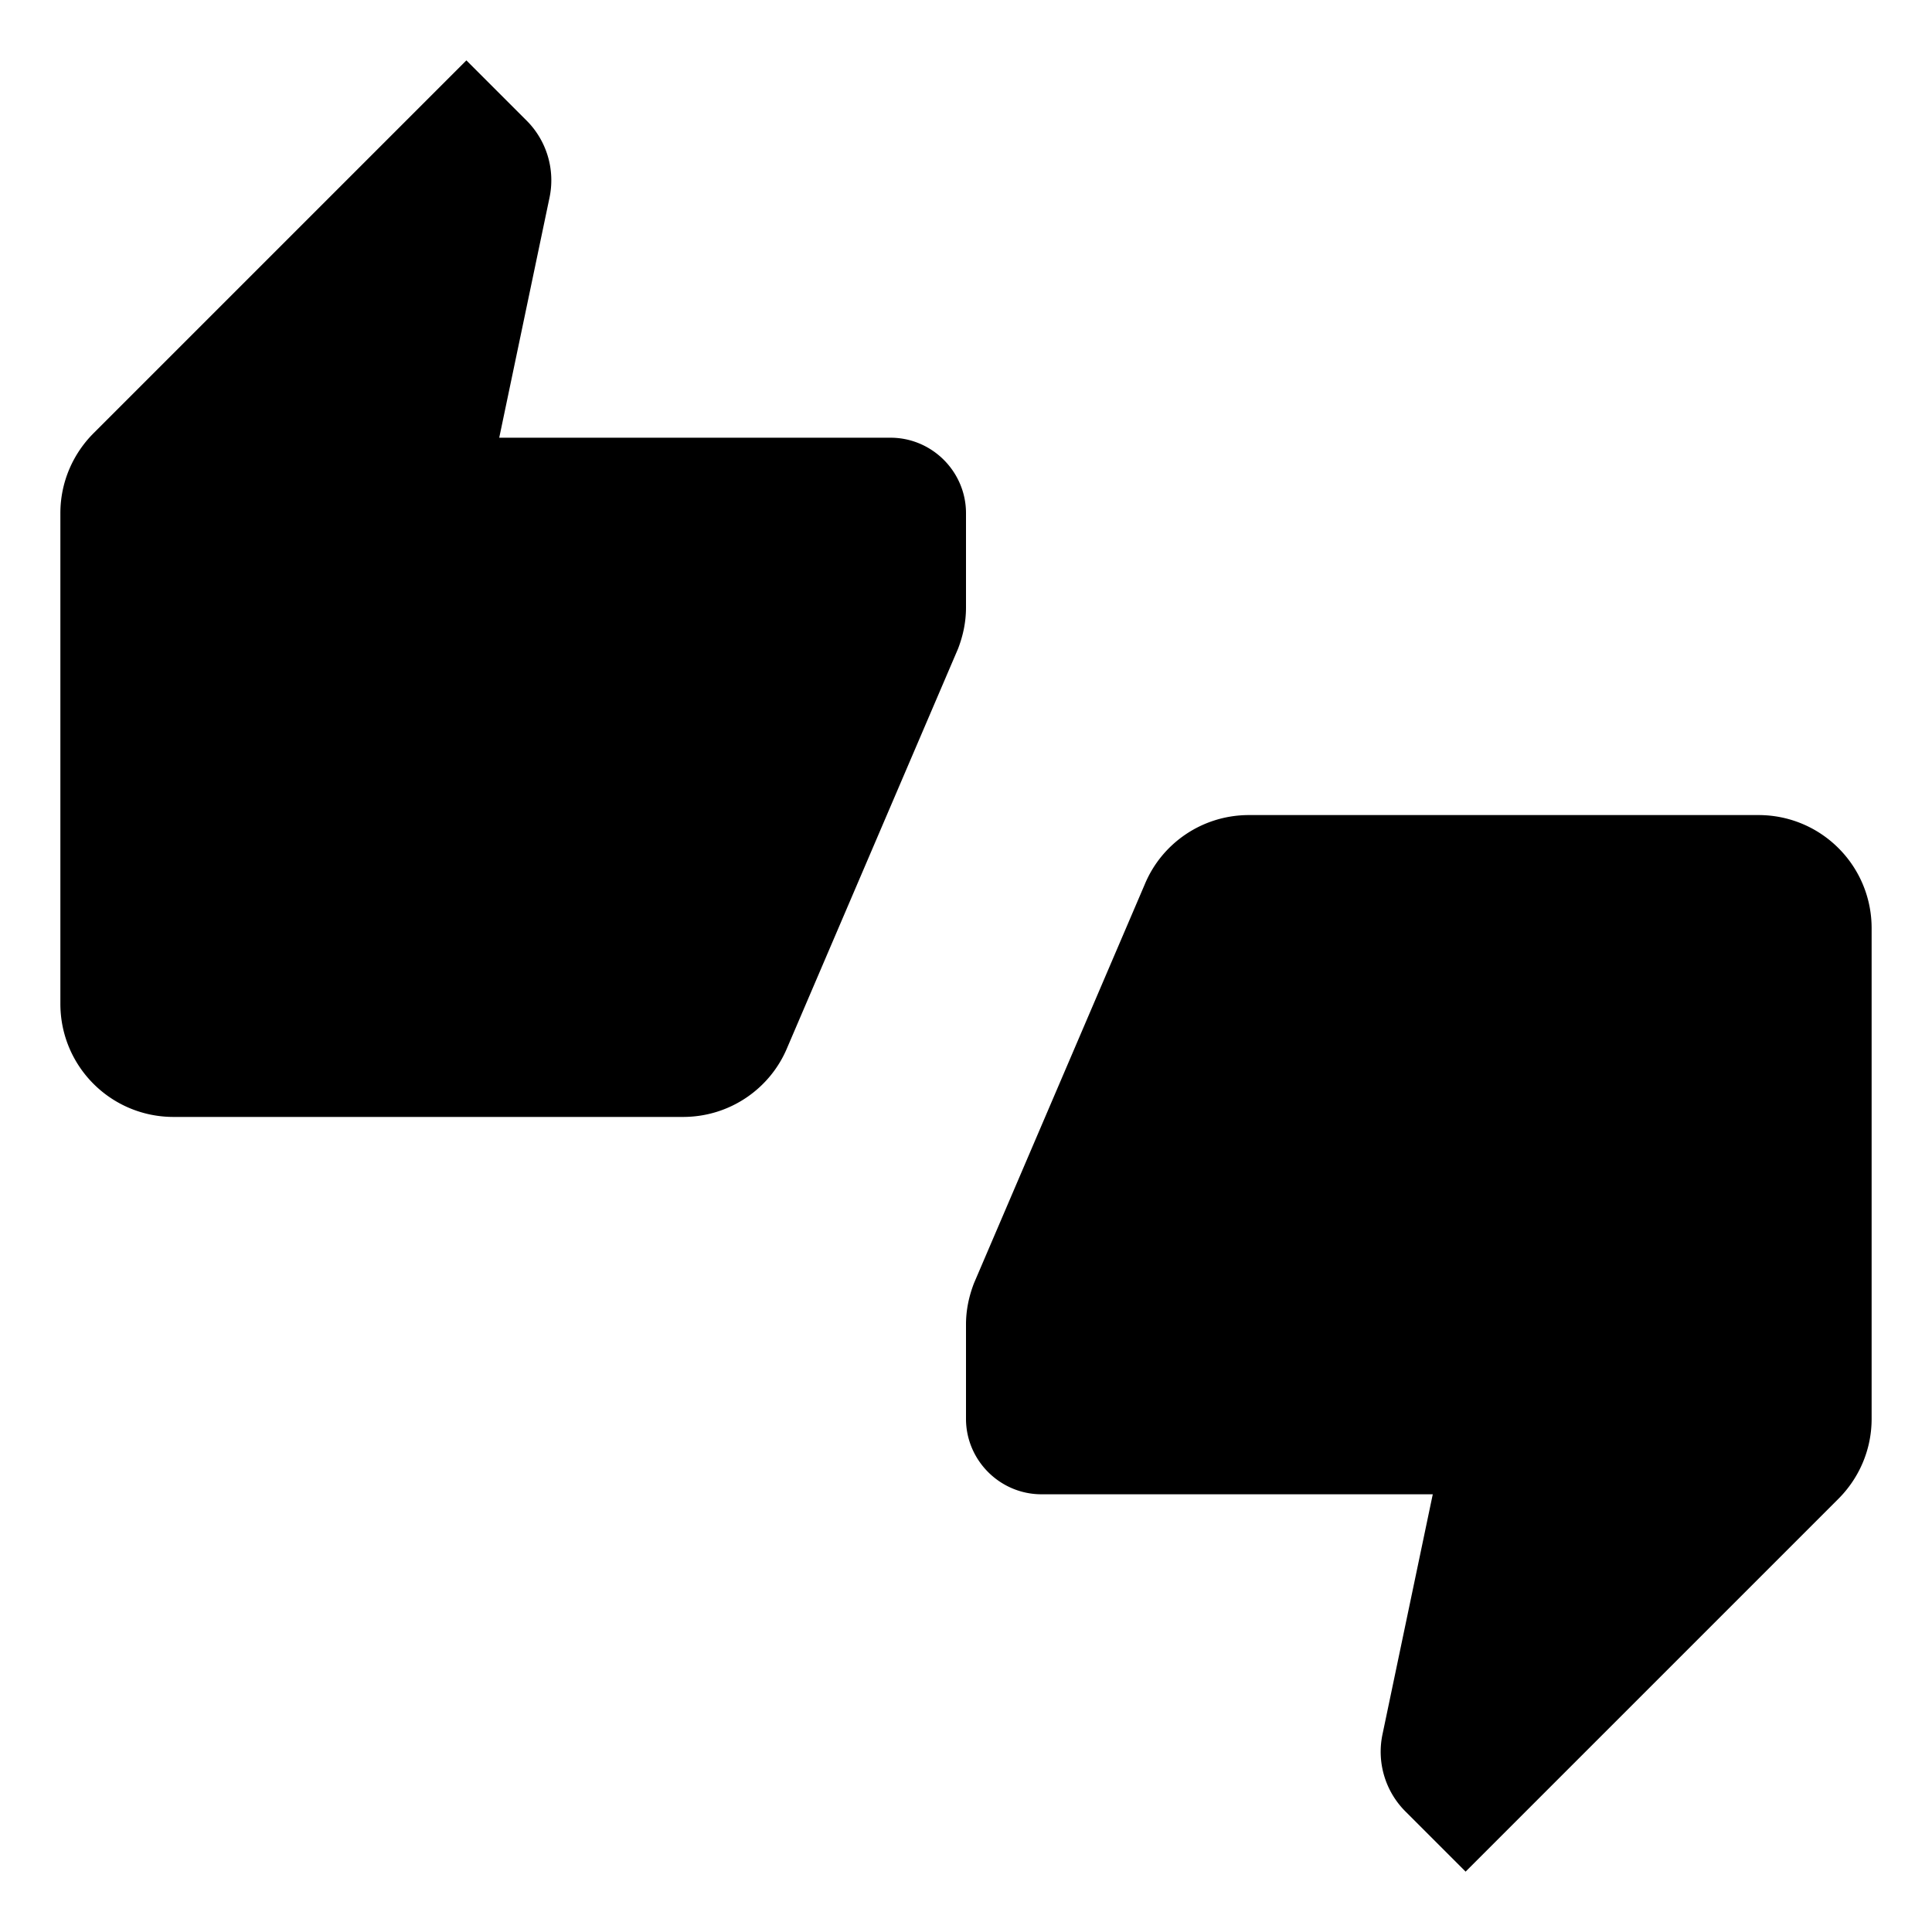 <?xml version="1.0" standalone="no"?><!DOCTYPE svg PUBLIC "-//W3C//DTD SVG 1.1//EN" "http://www.w3.org/Graphics/SVG/1.1/DTD/svg11.dtd"><svg t="1591585074593" class="icon" viewBox="0 0 1024 1024" version="1.1" xmlns="http://www.w3.org/2000/svg" p-id="1209" xmlns:xlink="http://www.w3.org/1999/xlink" width="200" height="200"><defs><style type="text/css"></style></defs><path d="M512 272c0-22-18-40-40-40H264.601L291.2 105.001a44.74 44.74 0 0 0-12.199-41.2L247.2 32 49.6 229.6C38.8 240.4 32 255.399 32 272v260C32 565.2 58.8 592 92 592h270c24.8 0 46.201-15.001 55.2-36.601l90.601-211.599c2.599-6.801 4.199-14.001 4.199-21.801V272z m420 160H662c-24.8 0-46.201 15.001-55.2 36.601l-90.601 211.599C513.6 687.001 512 694.201 512 702V752c0 22 18 40 40 40h207.399L732.8 918.999a44.74 44.74 0 0 0 12.199 41.2L776.8 992 974.4 794.4C985.2 783.6 992 768.601 992 752V492c0-33.2-26.8-60-60-60z" p-id="1210"></path></svg>